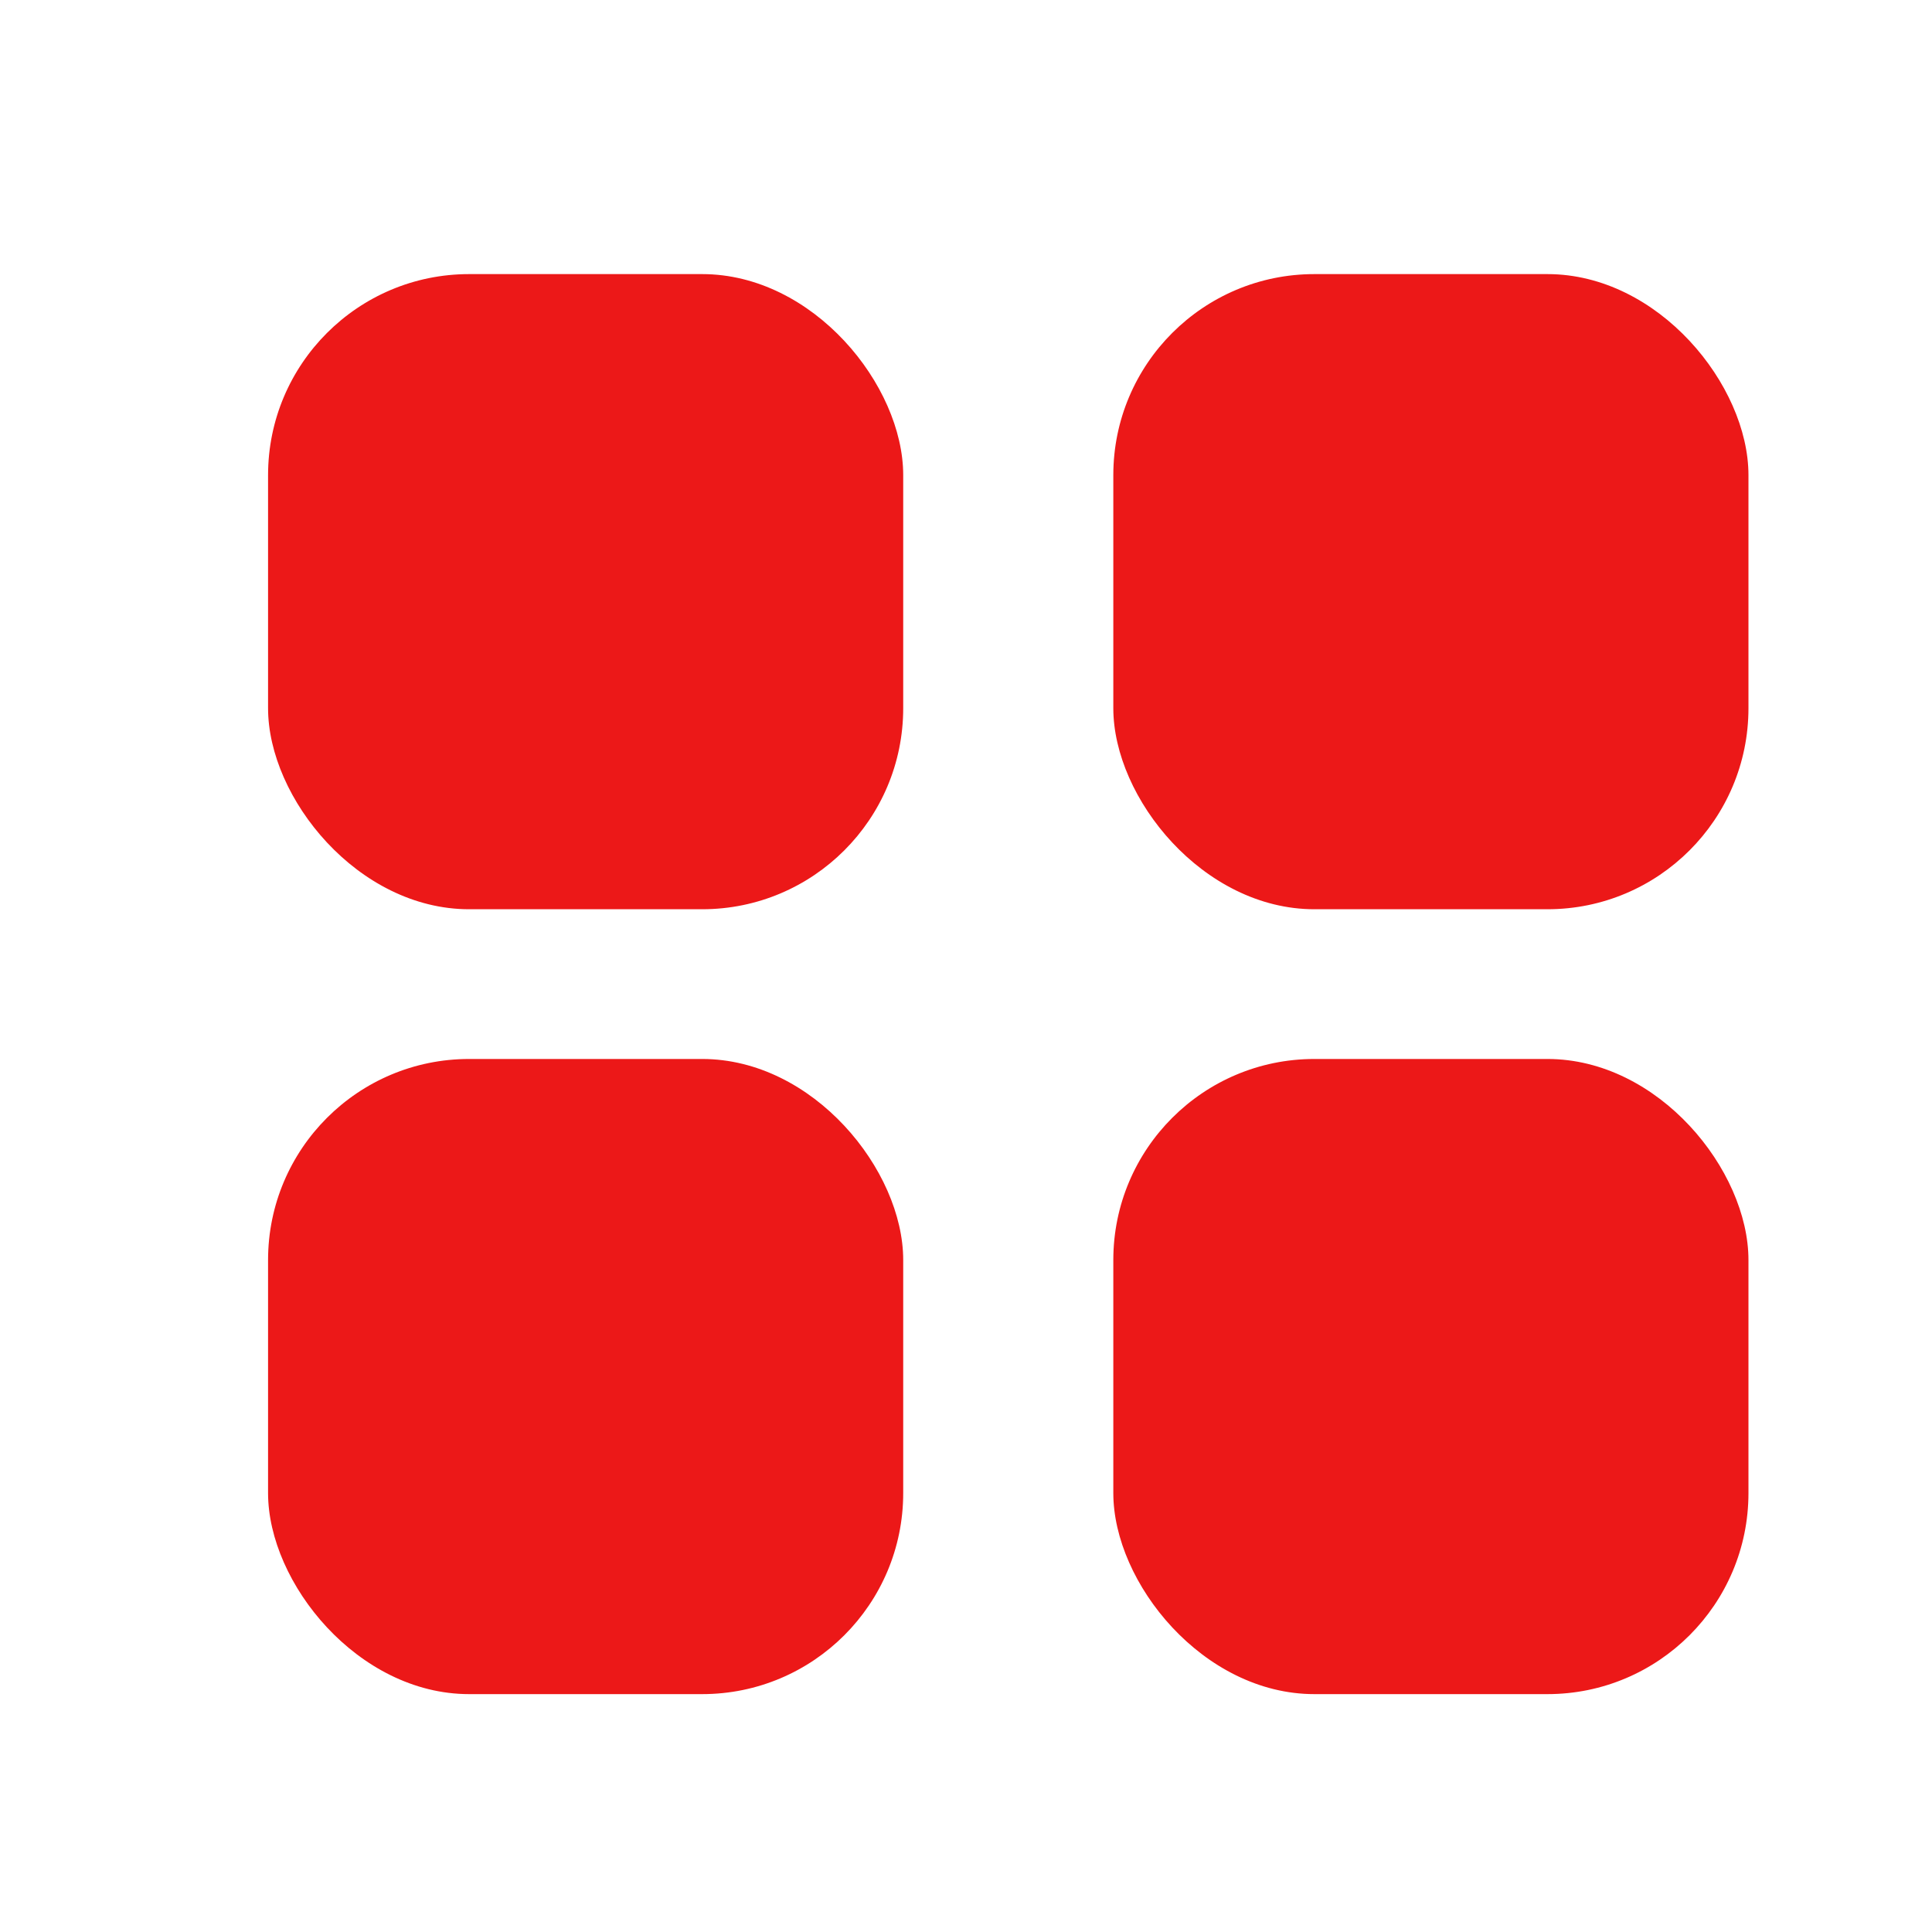 <svg id="Calque_1" data-name="Calque 1" xmlns="http://www.w3.org/2000/svg" viewBox="0 0 32 32"><defs><style>.cls-1{fill:#ec1818;}</style></defs><title>allproperties_r</title><rect class="cls-1" x="18.44" y="4.54" width="10.52" height="10.52" rx="3.33"/><rect class="cls-1" x="18.44" y="17.54" width="10.52" height="10.52" rx="3.33"/><rect class="cls-1" x="4.44" y="4.54" width="10.52" height="10.52" rx="3.33"/><rect class="cls-1" x="4.44" y="17.54" width="10.52" height="10.52" rx="3.33"/></svg>